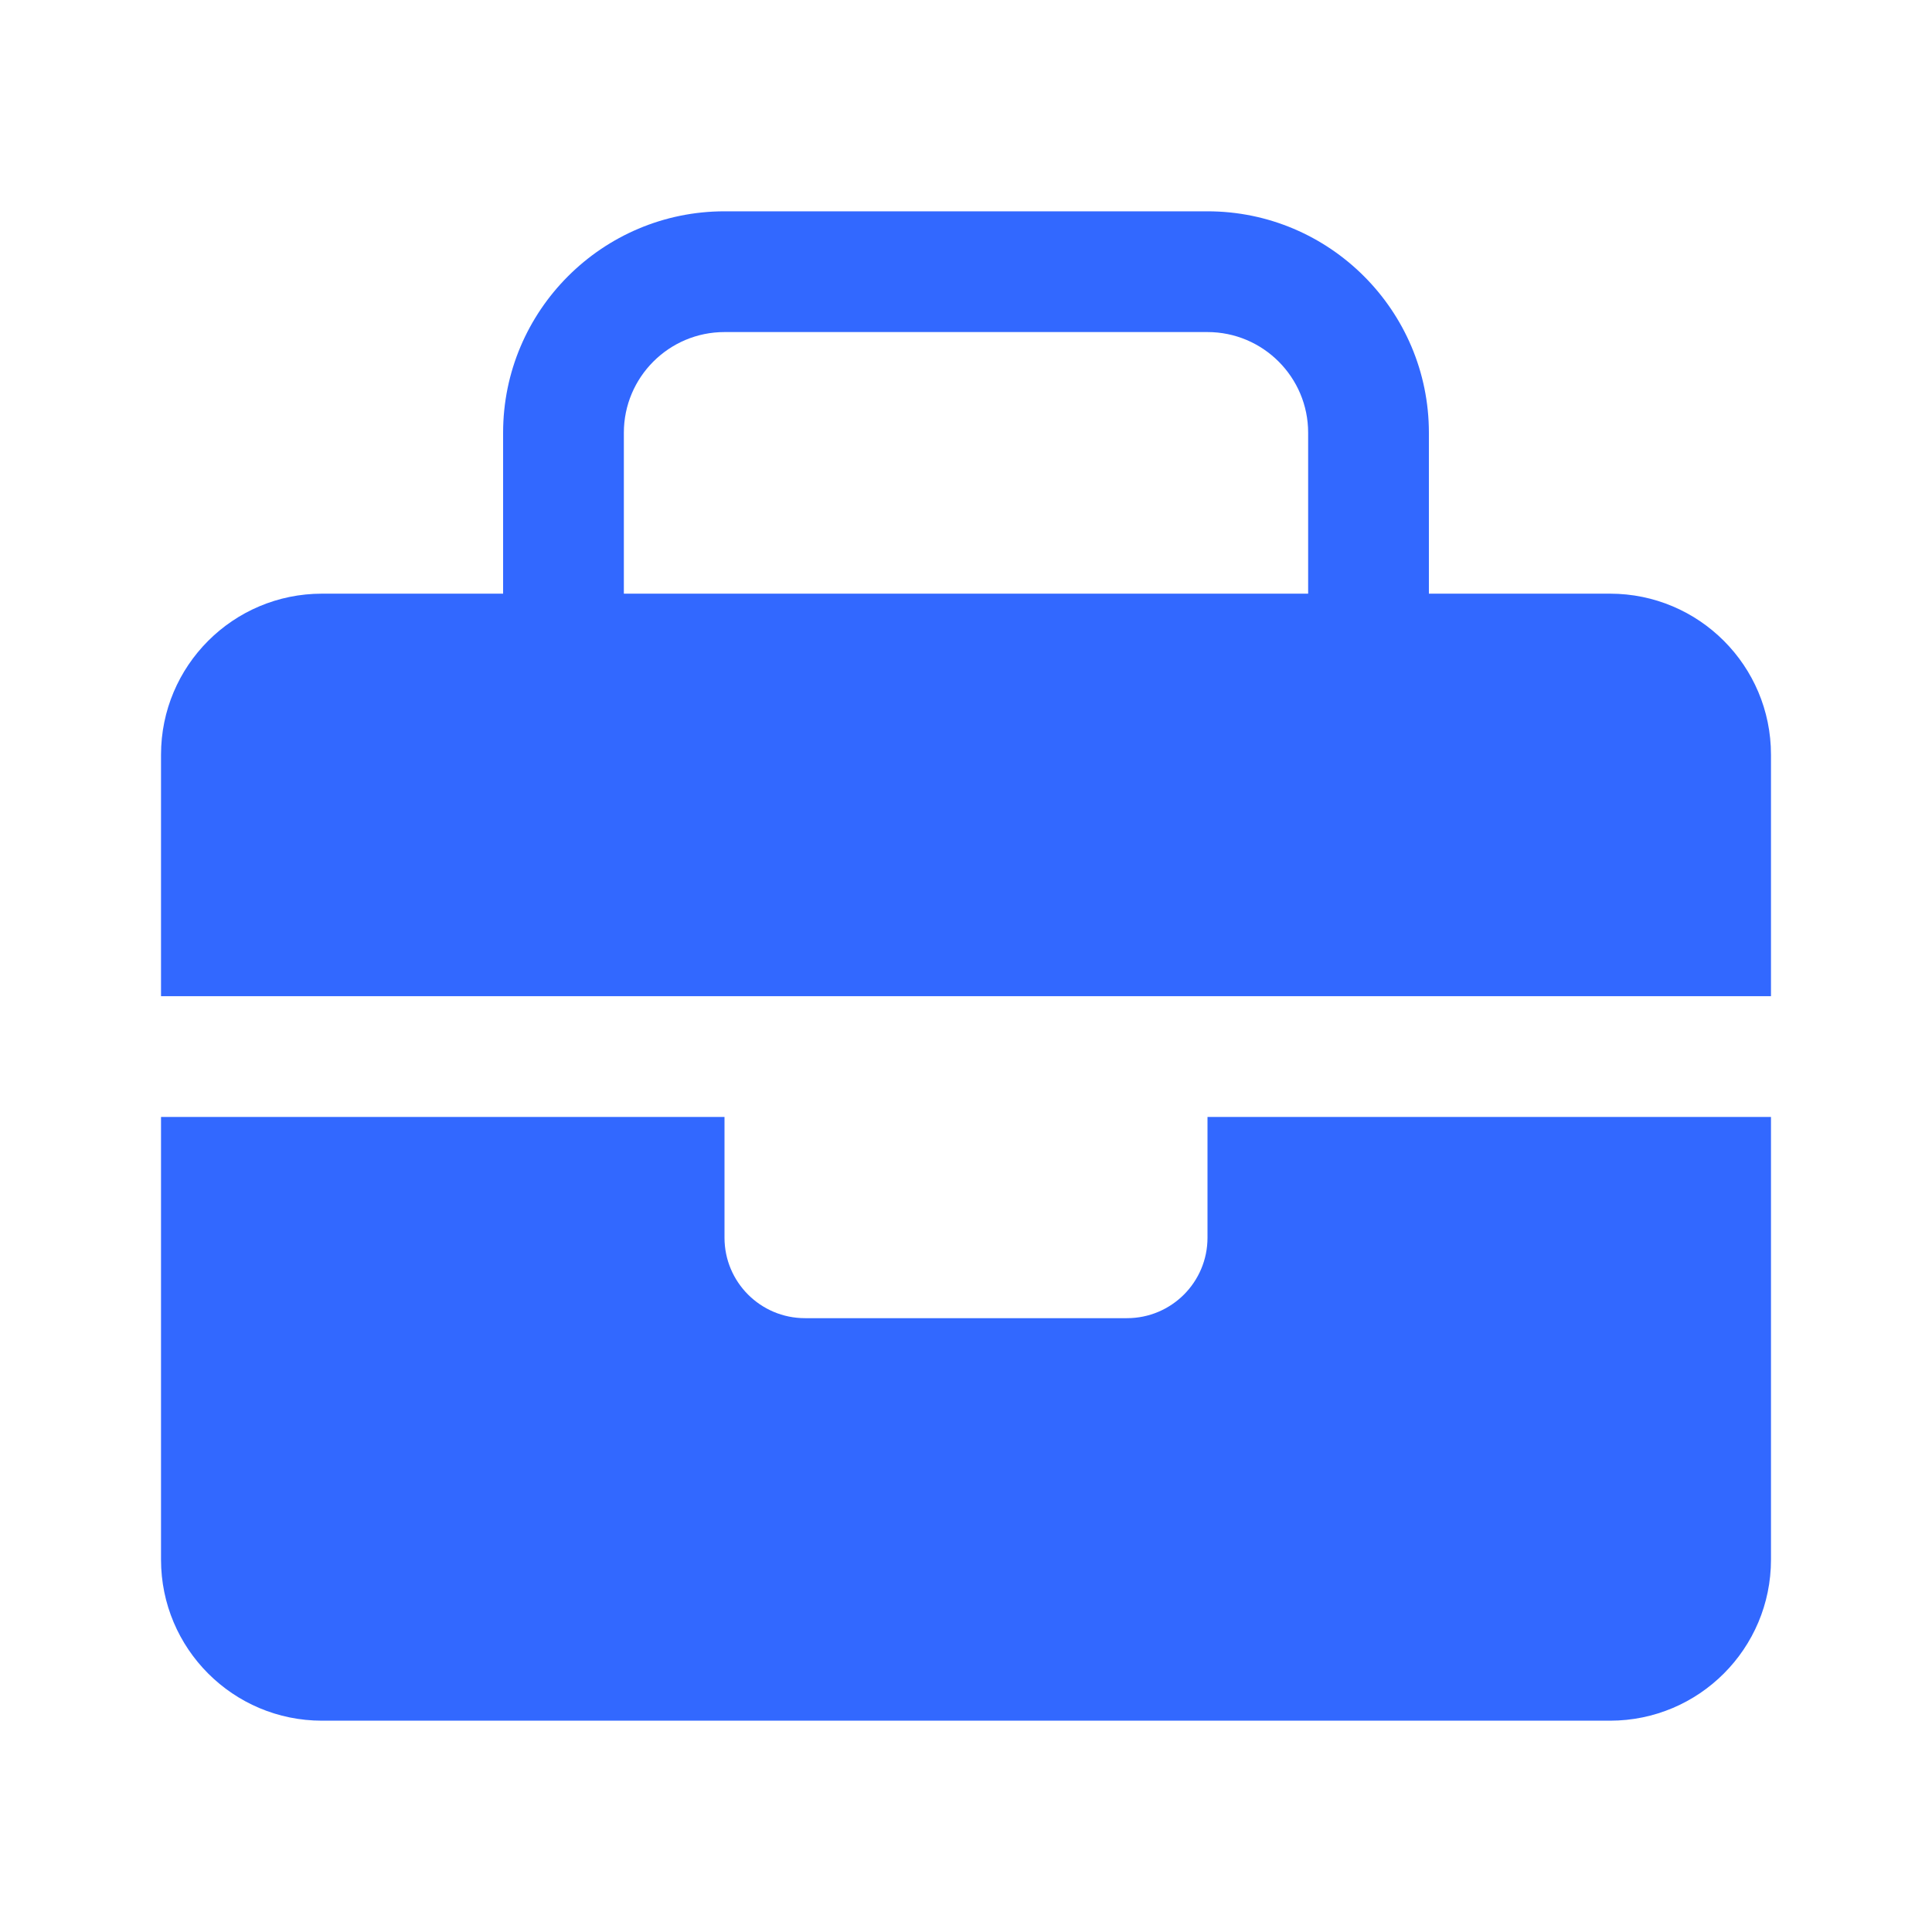 <svg width="32" height="32" viewBox="0 0 32 32" fill="none" xmlns="http://www.w3.org/2000/svg">
<path d="M29.333 12.5C29.333 11.027 28.14 9.833 26.667 9.833H23.667V7.167C23.667 5.145 22.022 3.5 20 3.5H12C9.978 3.5 8.333 5.145 8.333 7.167V9.833H5.333C3.861 9.833 2.667 11.027 2.667 12.5V16.5H29.333V12.5ZM21.667 9.833H10.333V7.167C10.333 6.247 11.081 5.5 12 5.5H20C20.919 5.5 21.667 6.247 21.667 7.167V9.833ZM2.667 25.833V18.5H12V20.5C12 21.236 12.597 21.833 13.333 21.833H18.667C19.403 21.833 20 21.236 20 20.5V18.5H29.333V25.833C29.333 27.306 28.14 28.5 26.667 28.5H5.333C3.861 28.5 2.667 27.306 2.667 25.833Z" fill="#3268FF"/>
</svg>
